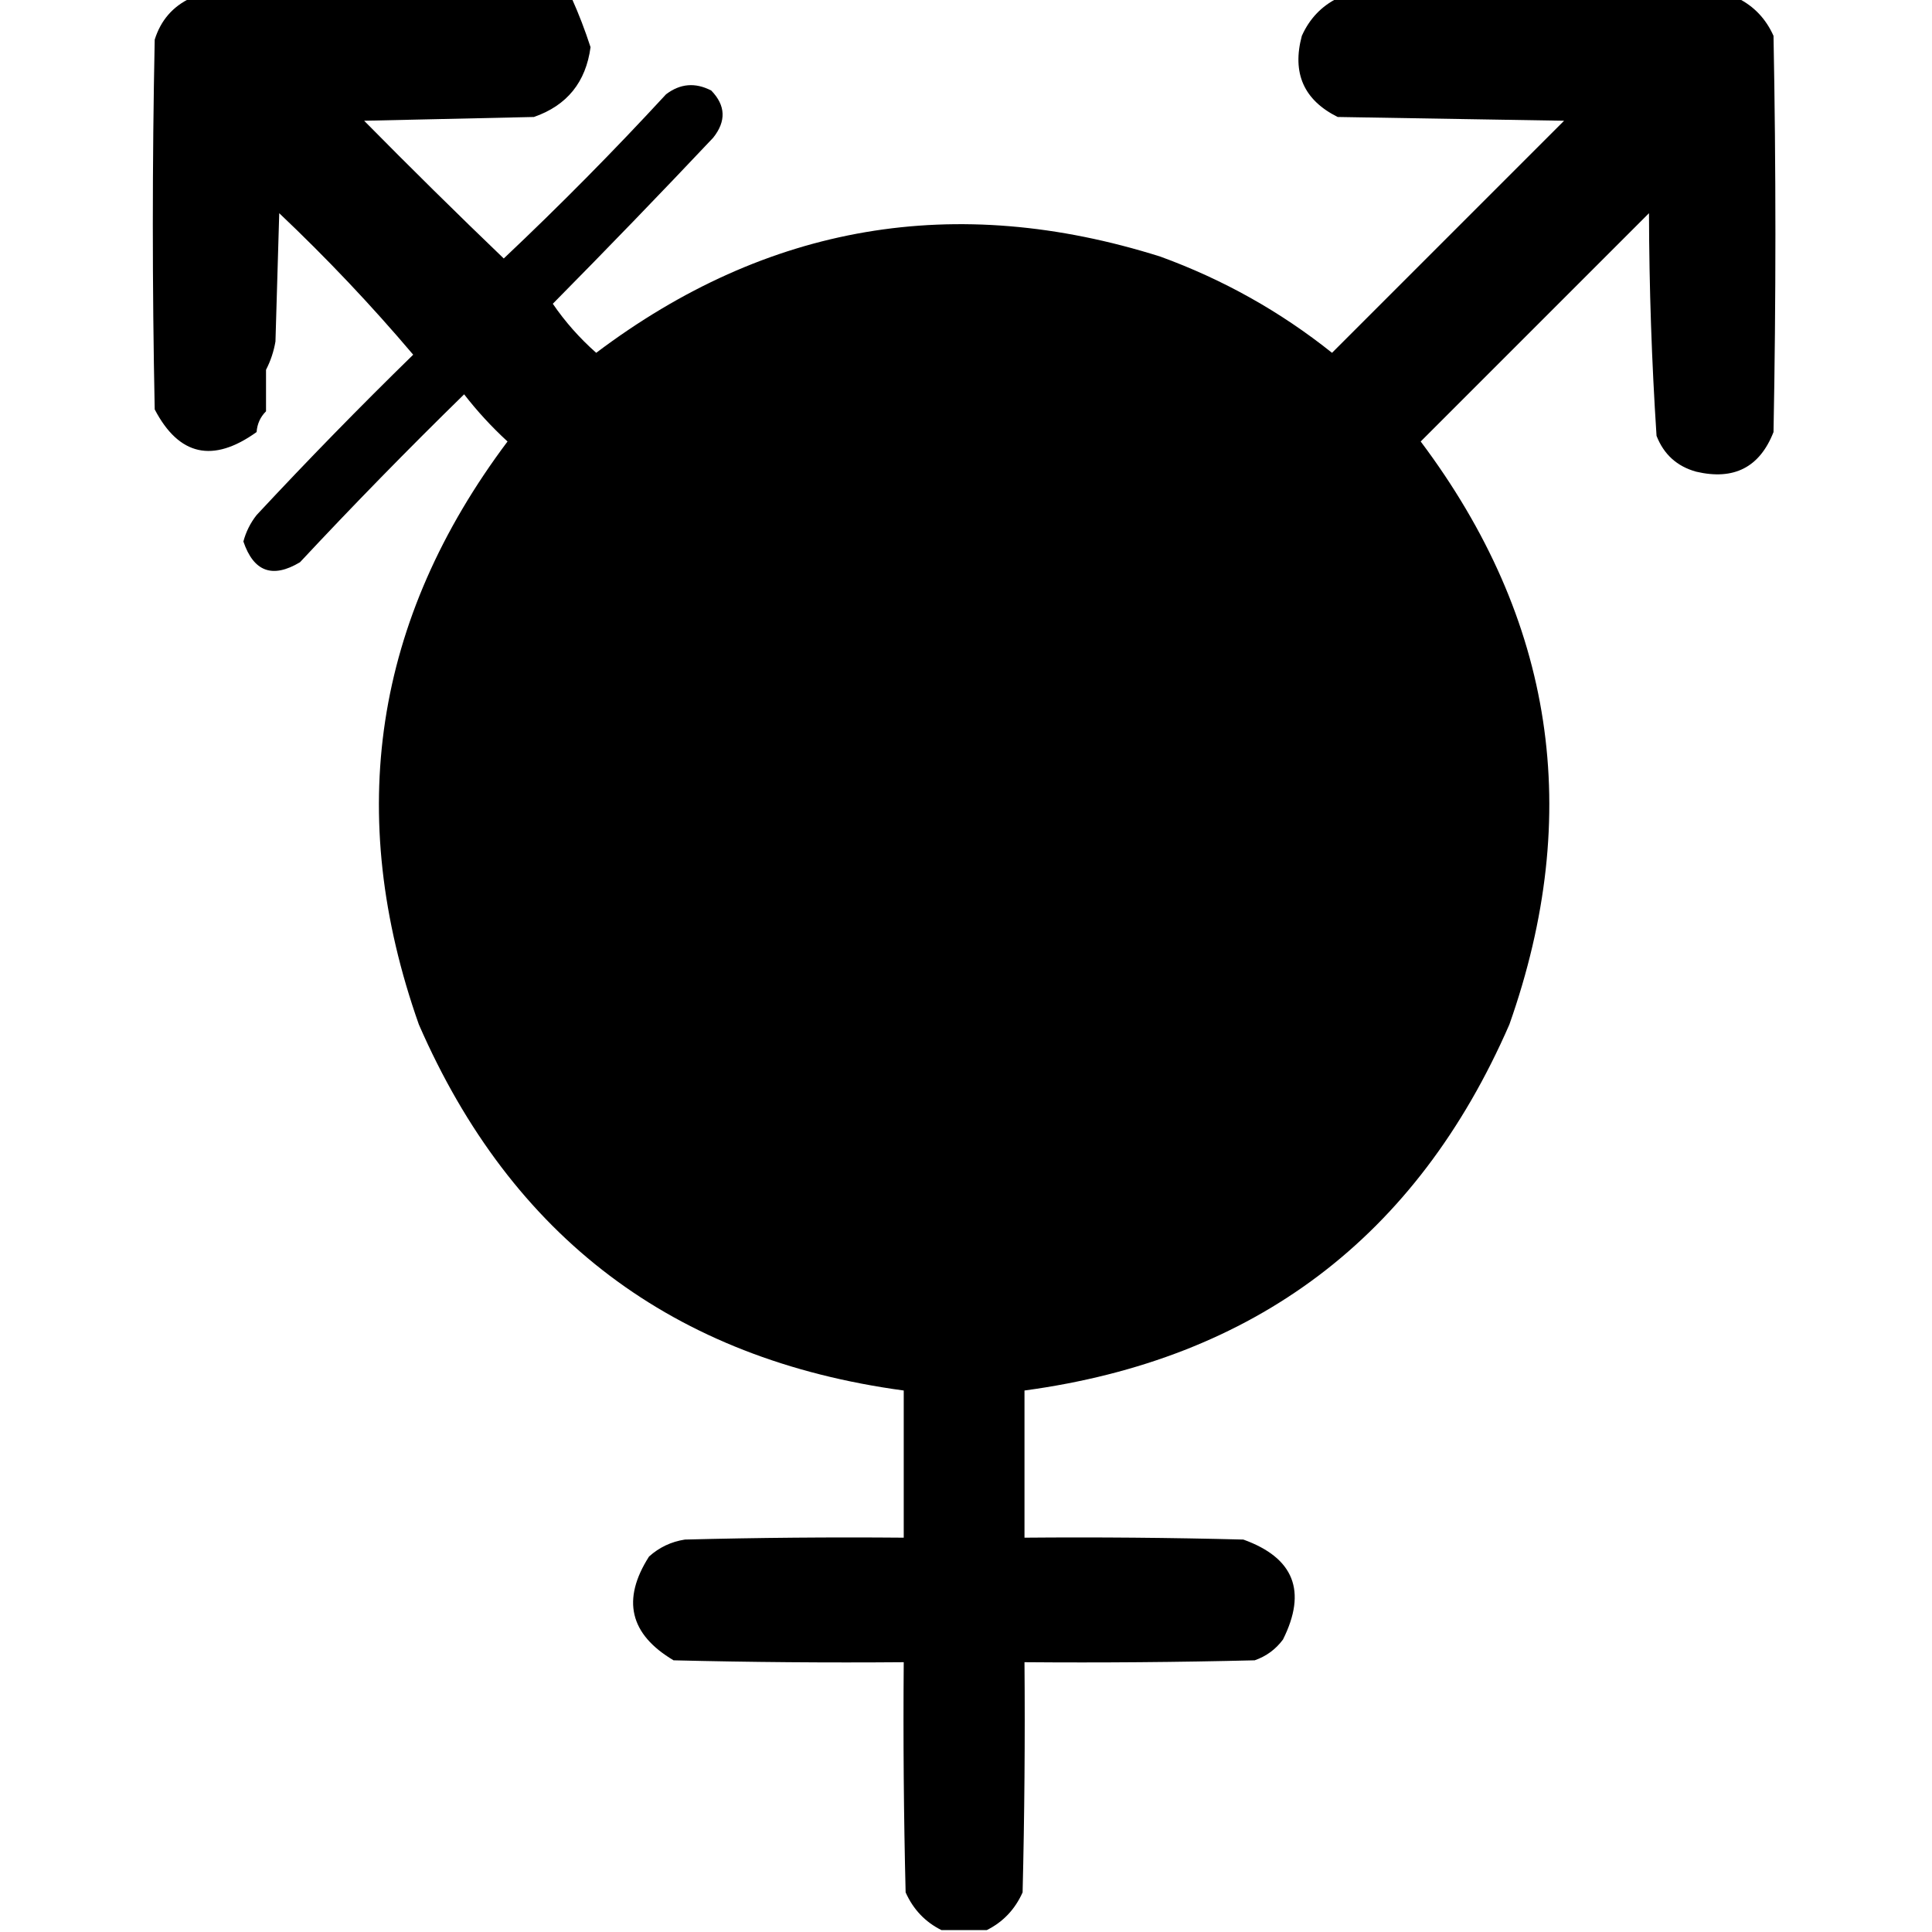 <?xml version="1.0" encoding="UTF-8"?>
<!DOCTYPE svg PUBLIC "-//W3C//DTD SVG 1.1//EN" "http://www.w3.org/Graphics/SVG/1.1/DTD/svg11.dtd">
<svg xmlns="http://www.w3.org/2000/svg" version="1.1" width="512px" height="512px" style="shape-rendering:geometricPrecision; text-rendering:geometricPrecision; image-rendering:optimizeQuality; fill-rule:evenodd; clip-rule:evenodd" xmlns:xlink="http://www.w3.org/1999/xlink">
<g fill="#000000" stroke="none">
<path d="M 50.5,-0.5 C 84.167,-0.5 117.833,-0.5 151.5,-0.5C 153.374,3.666 155.041,7.999 156.5,12.5C 155.256,21.786 150.256,27.953 141.5,31C 126.5,31.333 111.5,31.667 96.5,32C 108.768,44.436 121.102,56.603 133.5,68.5C 148.348,54.485 162.682,39.985 176.5,25C 180.258,22.131 184.258,21.798 188.5,24C 192.32,27.955 192.487,32.122 189,36.5C 175.015,51.319 160.849,65.985 146.5,80.5C 149.747,85.253 153.58,89.587 158,93.5C 203.316,59.364 253.149,50.864 307.5,68C 324.139,74.065 339.306,82.565 353,93.5C 373.5,73 394,52.5 414.5,32C 394.5,31.667 374.5,31.333 354.5,31C 345.518,26.527 342.351,19.36 345,9.5C 347.022,4.98 350.189,1.647 354.5,-0.5C 389.833,-0.5 425.167,-0.5 460.5,-0.5C 464.811,1.647 467.978,4.98 470,9.5C 470.667,44.5 470.667,79.5 470,114.5C 466.337,123.85 459.503,127.35 449.5,125C 444.427,123.594 440.927,120.428 439,115.5C 437.716,95.885 437.049,76.218 437,56.5C 416.833,76.667 396.667,96.833 376.5,117C 411.886,164.159 419.719,215.659 400,271.5C 375.423,327.899 332.589,360.232 271.5,368.5C 271.5,381.5 271.5,394.5 271.5,407.5C 290.836,407.333 310.17,407.5 329.5,408C 342.92,412.824 346.42,421.657 340,434.5C 338.062,437.106 335.562,438.939 332.5,440C 312.169,440.5 291.836,440.667 271.5,440.5C 271.667,460.836 271.5,481.169 271,501.5C 268.978,506.02 265.811,509.353 261.5,511.5C 257.5,511.5 253.5,511.5 249.5,511.5C 245.189,509.353 242.022,506.02 240,501.5C 239.5,481.169 239.333,460.836 239.5,440.5C 219.164,440.667 198.831,440.5 178.5,440C 166.866,433.095 164.7,423.928 172,412.5C 174.707,410.064 177.873,408.564 181.5,408C 200.83,407.5 220.164,407.333 239.5,407.5C 239.5,394.5 239.5,381.5 239.5,368.5C 178.411,360.232 135.577,327.899 111,271.5C 91.28,215.663 99.114,164.163 134.5,117C 130.27,113.107 126.437,108.941 123,104.5C 108.137,119.029 93.637,133.862 79.5,149C 72.219,153.359 67.219,151.525 64.5,143.5C 65.194,140.912 66.36,138.579 68,136.5C 81.498,122.002 95.331,107.835 109.5,94C 98.426,80.922 86.592,68.422 74,56.5C 73.667,67.833 73.333,79.167 73,90.5C 72.548,93.149 71.714,95.649 70.5,98C 70.5,101.667 70.5,105.333 70.5,109C 68.996,110.491 68.163,112.324 68,114.5C 56.423,122.789 47.423,120.789 41,108.5C 40.333,75.833 40.333,43.167 41,10.5C 42.599,5.406 45.766,1.739 50.5,-0.5 Z"/>
</g>
</svg>
